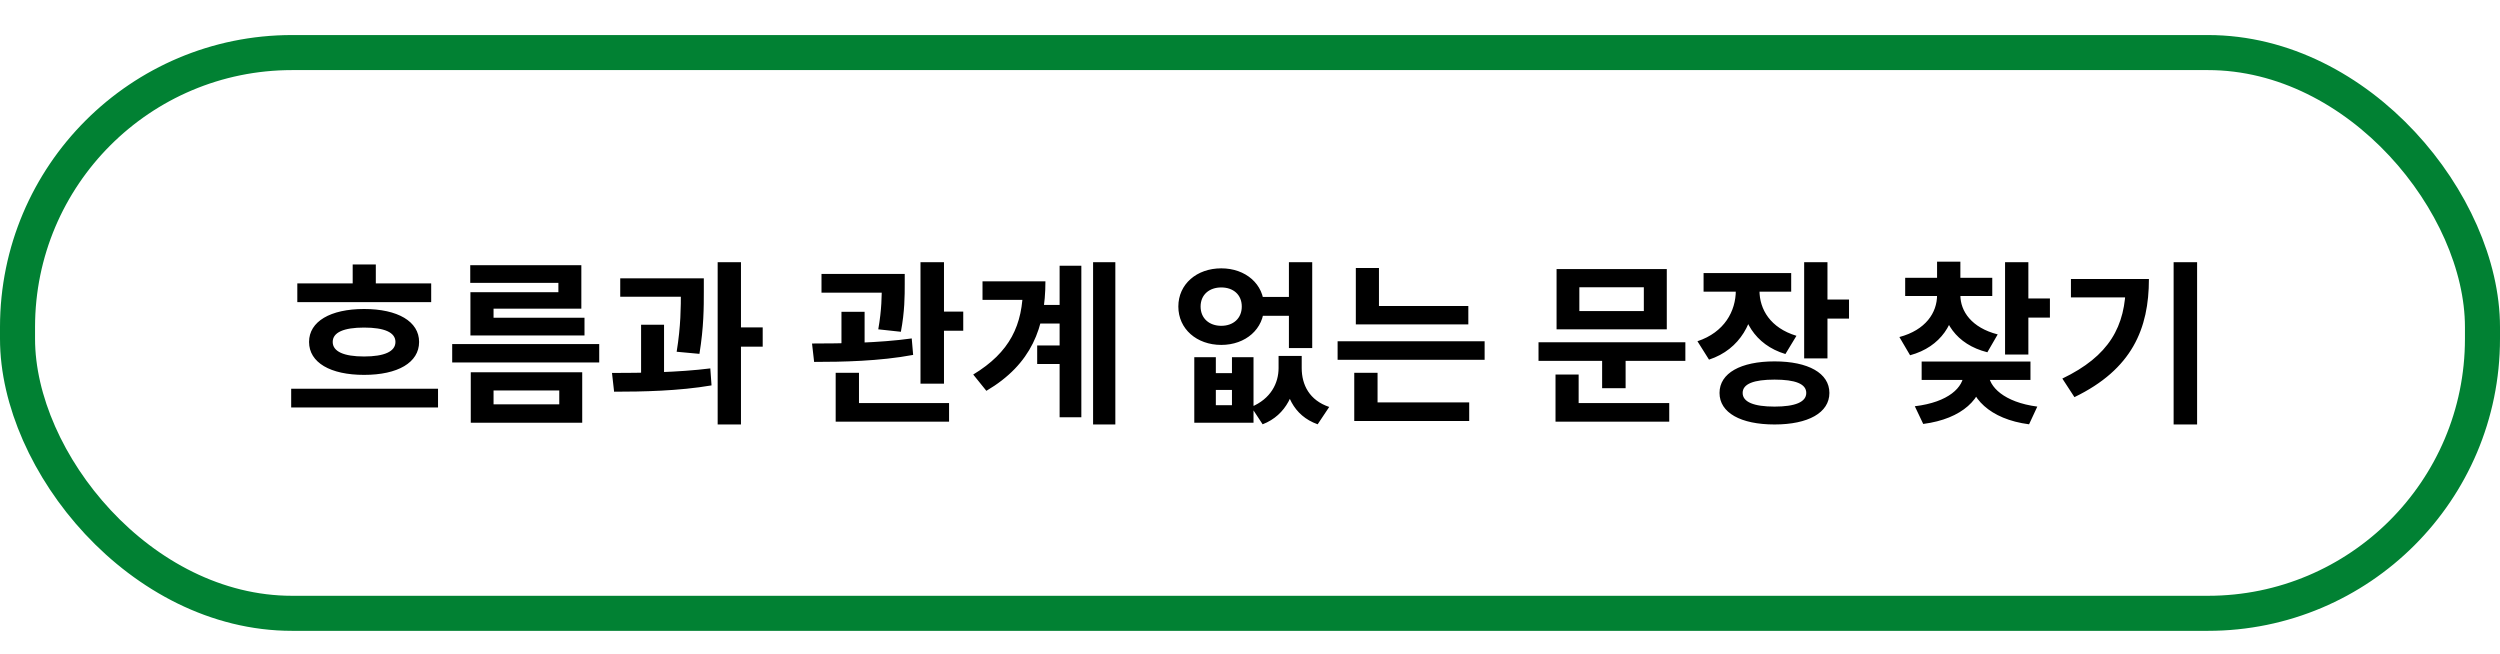 <svg width="214" height="56" viewBox="0 0 214 56" fill="none" xmlns="http://www.w3.org/2000/svg">
<rect x="1.5" y="4.5" width="211" height="48" rx="23.5" stroke="#018133" stroke-width="3"/>
<path d="M25.45 24.26V25.865H36.91V24.26H25.45ZM24.925 33.275V34.88H37.495V33.275H24.925ZM31.165 26.45C28.285 26.45 26.455 27.515 26.455 29.27C26.455 31.04 28.285 32.09 31.165 32.09C34.045 32.09 35.875 31.04 35.875 29.27C35.875 27.515 34.045 26.45 31.165 26.45ZM31.165 28.04C32.89 28.04 33.85 28.445 33.85 29.27C33.85 30.095 32.89 30.515 31.165 30.515C29.44 30.515 28.48 30.095 28.48 29.27C28.48 28.445 29.44 28.04 31.165 28.04ZM30.19 22.64V25.235H32.17V22.64H30.19ZM38.708 29.45V31.025H51.293V29.45H38.708ZM40.253 22.7V24.215H47.798V25.01H40.268V27.935H42.248V26.42H49.763V22.7H40.253ZM40.268 27.2V28.715H50.033V27.2H40.268ZM40.298 31.865V36.185H49.838V31.865H40.298ZM47.873 33.425V34.61H42.248V33.425H47.873ZM53.092 23.825V25.4H59.077V23.825H53.092ZM54.877 27.8V32.51H56.842V27.8H54.877ZM58.282 23.825V24.95C58.282 26.285 58.282 27.89 57.922 30.11L59.872 30.29C60.247 27.98 60.247 26.3 60.247 24.95V23.825H58.282ZM61.432 22.445V36.335H63.427V22.445H61.432ZM62.842 28.025V29.675H65.287V28.025H62.842ZM52.567 33.53C54.982 33.53 58.102 33.47 60.907 32.99L60.802 31.535C58.072 31.88 54.832 31.925 52.387 31.925L52.567 33.53ZM70.32 23.45V25.055H76.26V23.45H70.32ZM72.029 26.69V30.17H74.01V26.69H72.029ZM75.48 23.45V24.32C75.48 25.28 75.48 26.48 75.18 28.19L77.115 28.4C77.445 26.675 77.445 25.295 77.445 24.32V23.45H75.48ZM78.794 22.445V32.84H80.805V22.445H78.794ZM80.01 26.675V28.31H82.454V26.675H80.01ZM71.534 34.505V36.095H81.24V34.505H71.534ZM71.534 31.91V35H73.529V31.91H71.534ZM69.689 30.98C72.075 30.98 75.299 30.92 78.165 30.38L78.044 28.97C75.254 29.36 71.909 29.405 69.51 29.405L69.689 30.98ZM88.858 26.105V27.695H91.678V26.105H88.858ZM88.783 29.57V31.16H91.618V29.57H88.783ZM93.568 22.445V36.335H95.473V22.445H93.568ZM90.703 22.745V35.72H92.563V22.745H90.703ZM87.568 24.08V24.485C87.568 27.845 86.443 30.155 83.308 32.06L84.433 33.455C88.303 31.175 89.488 28.025 89.488 24.08H87.568ZM84.103 24.08V25.67H88.243V24.08H84.103ZM102.231 30.575V36.185H107.301V30.575H105.456V31.94H104.076V30.575H102.231ZM104.076 33.38H105.456V34.685H104.076V33.38ZM109.446 30.47V31.505C109.446 32.81 108.771 34.145 107.106 34.835L108.081 36.32C110.136 35.525 110.961 33.545 110.961 31.505V30.47H109.446ZM109.911 30.47V31.505C109.911 33.695 110.691 35.57 112.791 36.32L113.781 34.835C112.086 34.265 111.426 32.945 111.426 31.505V30.47H109.911ZM107.721 25.415V27.035H111.201V25.415H107.721ZM104.541 22.97C102.441 22.97 100.866 24.32 100.866 26.24C100.866 28.16 102.441 29.525 104.541 29.525C106.626 29.525 108.201 28.16 108.201 26.24C108.201 24.32 106.626 22.97 104.541 22.97ZM104.541 24.605C105.561 24.605 106.296 25.22 106.296 26.24C106.296 27.26 105.561 27.89 104.541 27.89C103.521 27.89 102.771 27.26 102.771 26.24C102.771 25.22 103.521 24.605 104.541 24.605ZM110.331 22.445V29.795H112.326V22.445H110.331ZM116.059 26.195V27.77H125.689V26.195H116.059ZM114.499 29.21V30.8H127.084V29.21H114.499ZM116.059 22.94V26.975H118.039V22.94H116.059ZM115.924 34.445V36.035H125.764V34.445H115.924ZM115.924 31.91V34.865H117.919V31.91H115.924ZM131.697 29.3V30.89H144.267V29.3H131.697ZM137.142 30.305V33.23H139.152V30.305H137.142ZM133.242 23.03V28.19H142.677V23.03H133.242ZM140.712 24.59V26.63H135.192V24.59H140.712ZM133.152 34.505V36.095H142.887V34.505H133.152ZM133.152 32.06V35.03H135.132V32.06H133.152ZM148.586 23.99V24.86C148.586 26.63 147.611 28.445 145.301 29.21L146.291 30.785C148.976 29.9 150.221 27.515 150.221 24.86V23.99H148.586ZM148.991 23.99V24.86C148.991 27.335 150.191 29.51 152.831 30.305L153.776 28.745C151.541 28.07 150.611 26.48 150.611 24.86V23.99H148.991ZM145.826 23.375V24.965H153.326V23.375H145.826ZM154.436 22.445V30.68H156.431V22.445H154.436ZM155.876 25.64V27.275H158.276V25.64H155.876ZM151.901 30.935C149.006 30.935 147.191 31.94 147.191 33.635C147.191 35.33 149.006 36.335 151.901 36.335C154.781 36.335 156.596 35.33 156.596 33.635C156.596 31.94 154.781 30.935 151.901 30.935ZM151.901 32.495C153.671 32.495 154.616 32.855 154.616 33.635C154.616 34.415 153.671 34.805 151.901 34.805C150.131 34.805 149.171 34.415 149.171 33.635C149.171 32.855 150.131 32.495 151.901 32.495ZM165.813 24.755V25.265C165.813 26.765 164.838 28.25 162.588 28.85L163.503 30.41C166.158 29.69 167.418 27.62 167.418 25.265V24.755H165.813ZM166.188 24.755V25.265C166.188 27.5 167.433 29.48 170.118 30.155L171.003 28.625C168.768 28.055 167.808 26.645 167.808 25.265V24.755H166.188ZM163.083 23.78V25.34H170.538V23.78H163.083ZM165.813 22.4V24.5H167.808V22.4H165.813ZM171.633 22.445V30.35H173.628V22.445H171.633ZM173.073 25.55V27.185H175.473V25.55H173.073ZM168.093 31.61V31.94C168.093 33.14 166.803 34.43 163.908 34.775L164.628 36.29C167.973 35.855 169.773 34.1 169.773 31.94V31.61H168.093ZM168.528 31.61V31.94C168.528 34.04 170.328 35.885 173.688 36.32L174.393 34.805C171.543 34.43 170.223 33.095 170.223 31.94V31.61H168.528ZM164.493 30.95V32.525H173.808V30.95H164.493ZM186.062 22.445V36.335H188.072V22.445H186.062ZM181.967 23.885V24.245C181.967 27.965 180.527 30.485 176.537 32.405L177.572 33.995C182.507 31.61 183.947 28.13 183.947 23.885H181.967ZM177.272 23.885V25.46H182.912V23.885H177.272Z" fill="black"/>
</svg>
